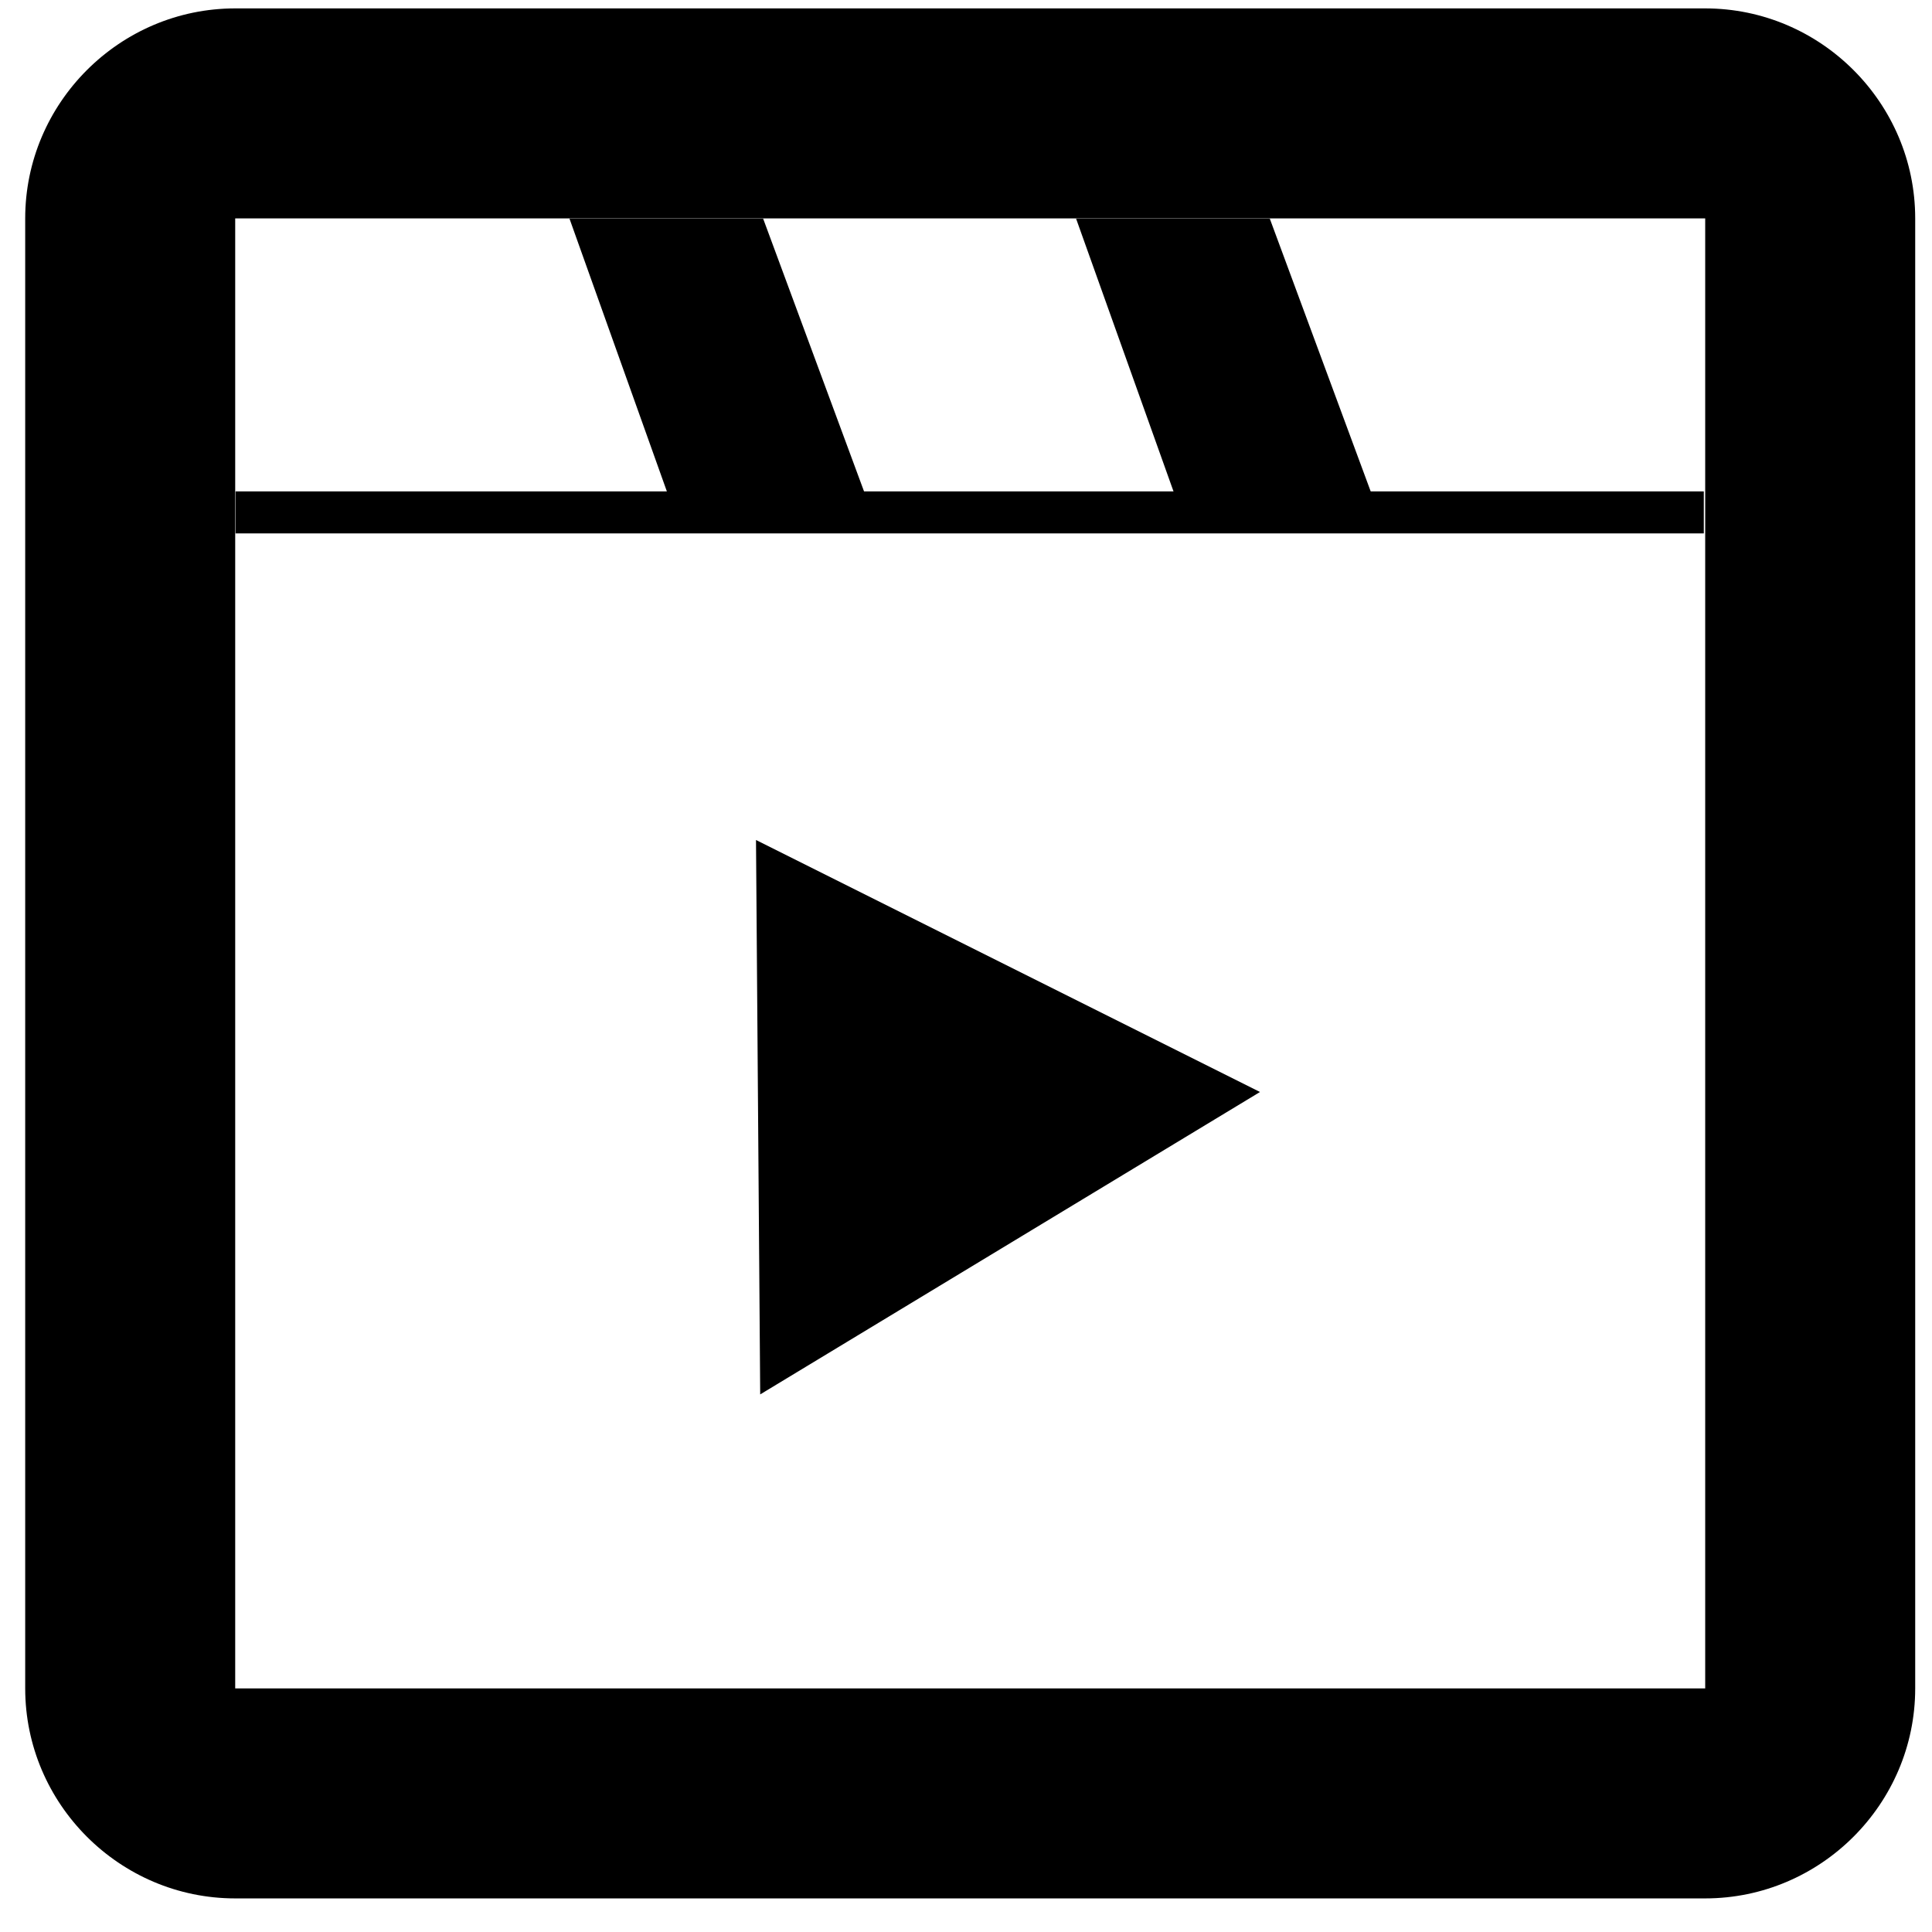 <svg width="46" height="46" viewBox="0 0 46 46" fill="none" xmlns="http://www.w3.org/2000/svg">
<path d="M18 20L18.1 33.2L30 26L18 20ZM40.6 0.2H5.6C2.85 0.2 0.6 2.45 0.6 5.2V40.2C0.6 42.95 2.85 45.2 5.6 45.2H40.6C43.35 45.2 45.6 42.95 45.6 40.2V5.2C45.6 2.45 43.35 0.2 40.6 0.2ZM40.6 40.2H5.6V5.2H40.6V40.2Z" fill="black"/>
<path d="M5.608 12.2H40.567" stroke="black"/>
<path d="M13.559 5.205L15.824 5.205L18.17 5.205L20.582 11.726L15.887 11.726L13.559 5.205Z" fill="black"/>
<path d="M25.621 5.205L27.887 5.205L30.233 5.205L32.645 11.726L27.95 11.726L25.621 5.205Z" fill="black"/>
</svg>

